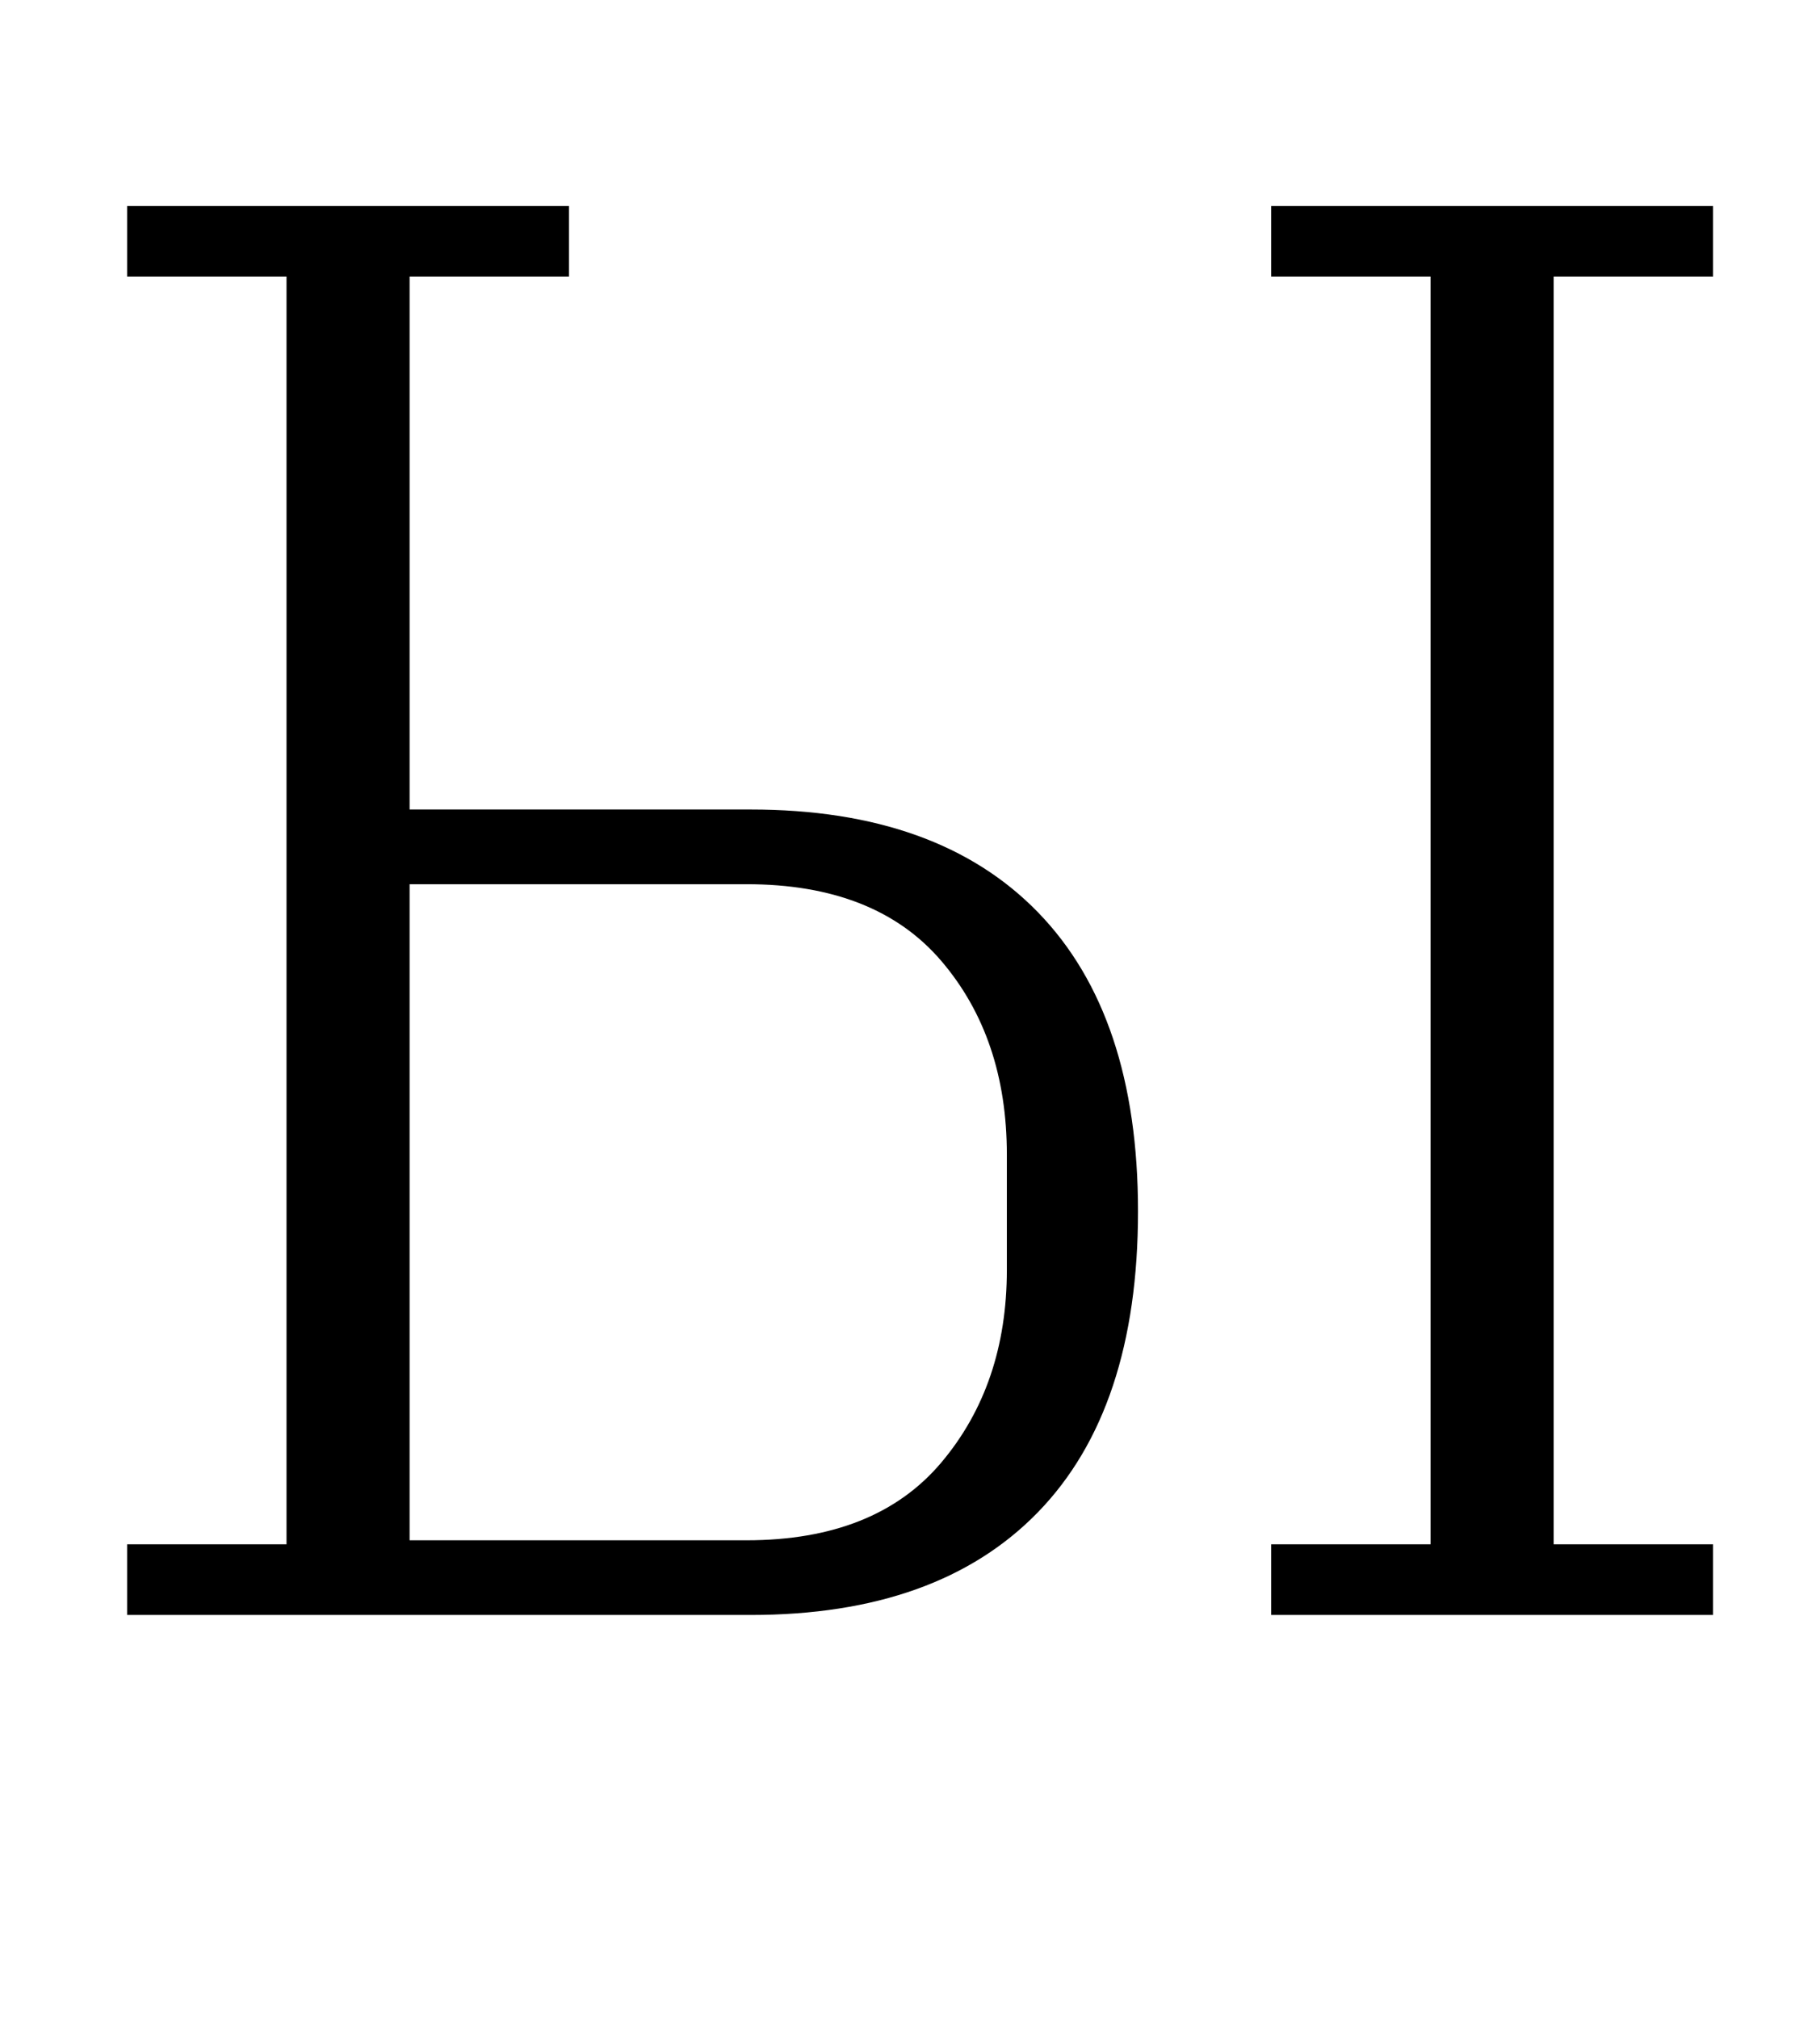 <?xml version="1.0" standalone="no"?>
<!DOCTYPE svg PUBLIC "-//W3C//DTD SVG 1.1//EN" "http://www.w3.org/Graphics/SVG/1.1/DTD/svg11.dtd" >
<svg xmlns="http://www.w3.org/2000/svg" xmlns:xlink="http://www.w3.org/1999/xlink" version="1.1" viewBox="-10 0 902 1000">
  <g transform="matrix(1 0 0 -1 0 800)">
   <path fill="currentColor"
d="M53 35h79v628h-79v35h219v-35h-79v-264h169q93 0 142.5 -51t49.5 -148q0 -98 -49.5 -149t-142.5 -51h-309v35zM620 35h79v628h-79v35h219v-35h-79v-628h79v-35h-219v35zM360 37q64 0 96.5 38.5t32.5 95.5v57q0 58 -32.5 96t-96.5 38h-167v-325h167zM355 802
q-19 0 -29 11.5t-10 27.5v2q0 16 10 27.5t29 11.5t29 -11.5t10 -27.5v-2q0 -16 -10 -27.5t-29 -11.5zM537 802q-19 0 -29 11.5t-10 27.5v2q0 16 10 27.5t29 11.5t29 -11.5t10 -27.5v-2q0 -16 -10 -27.5t-29 -11.5z" />
  </g>

</svg>
